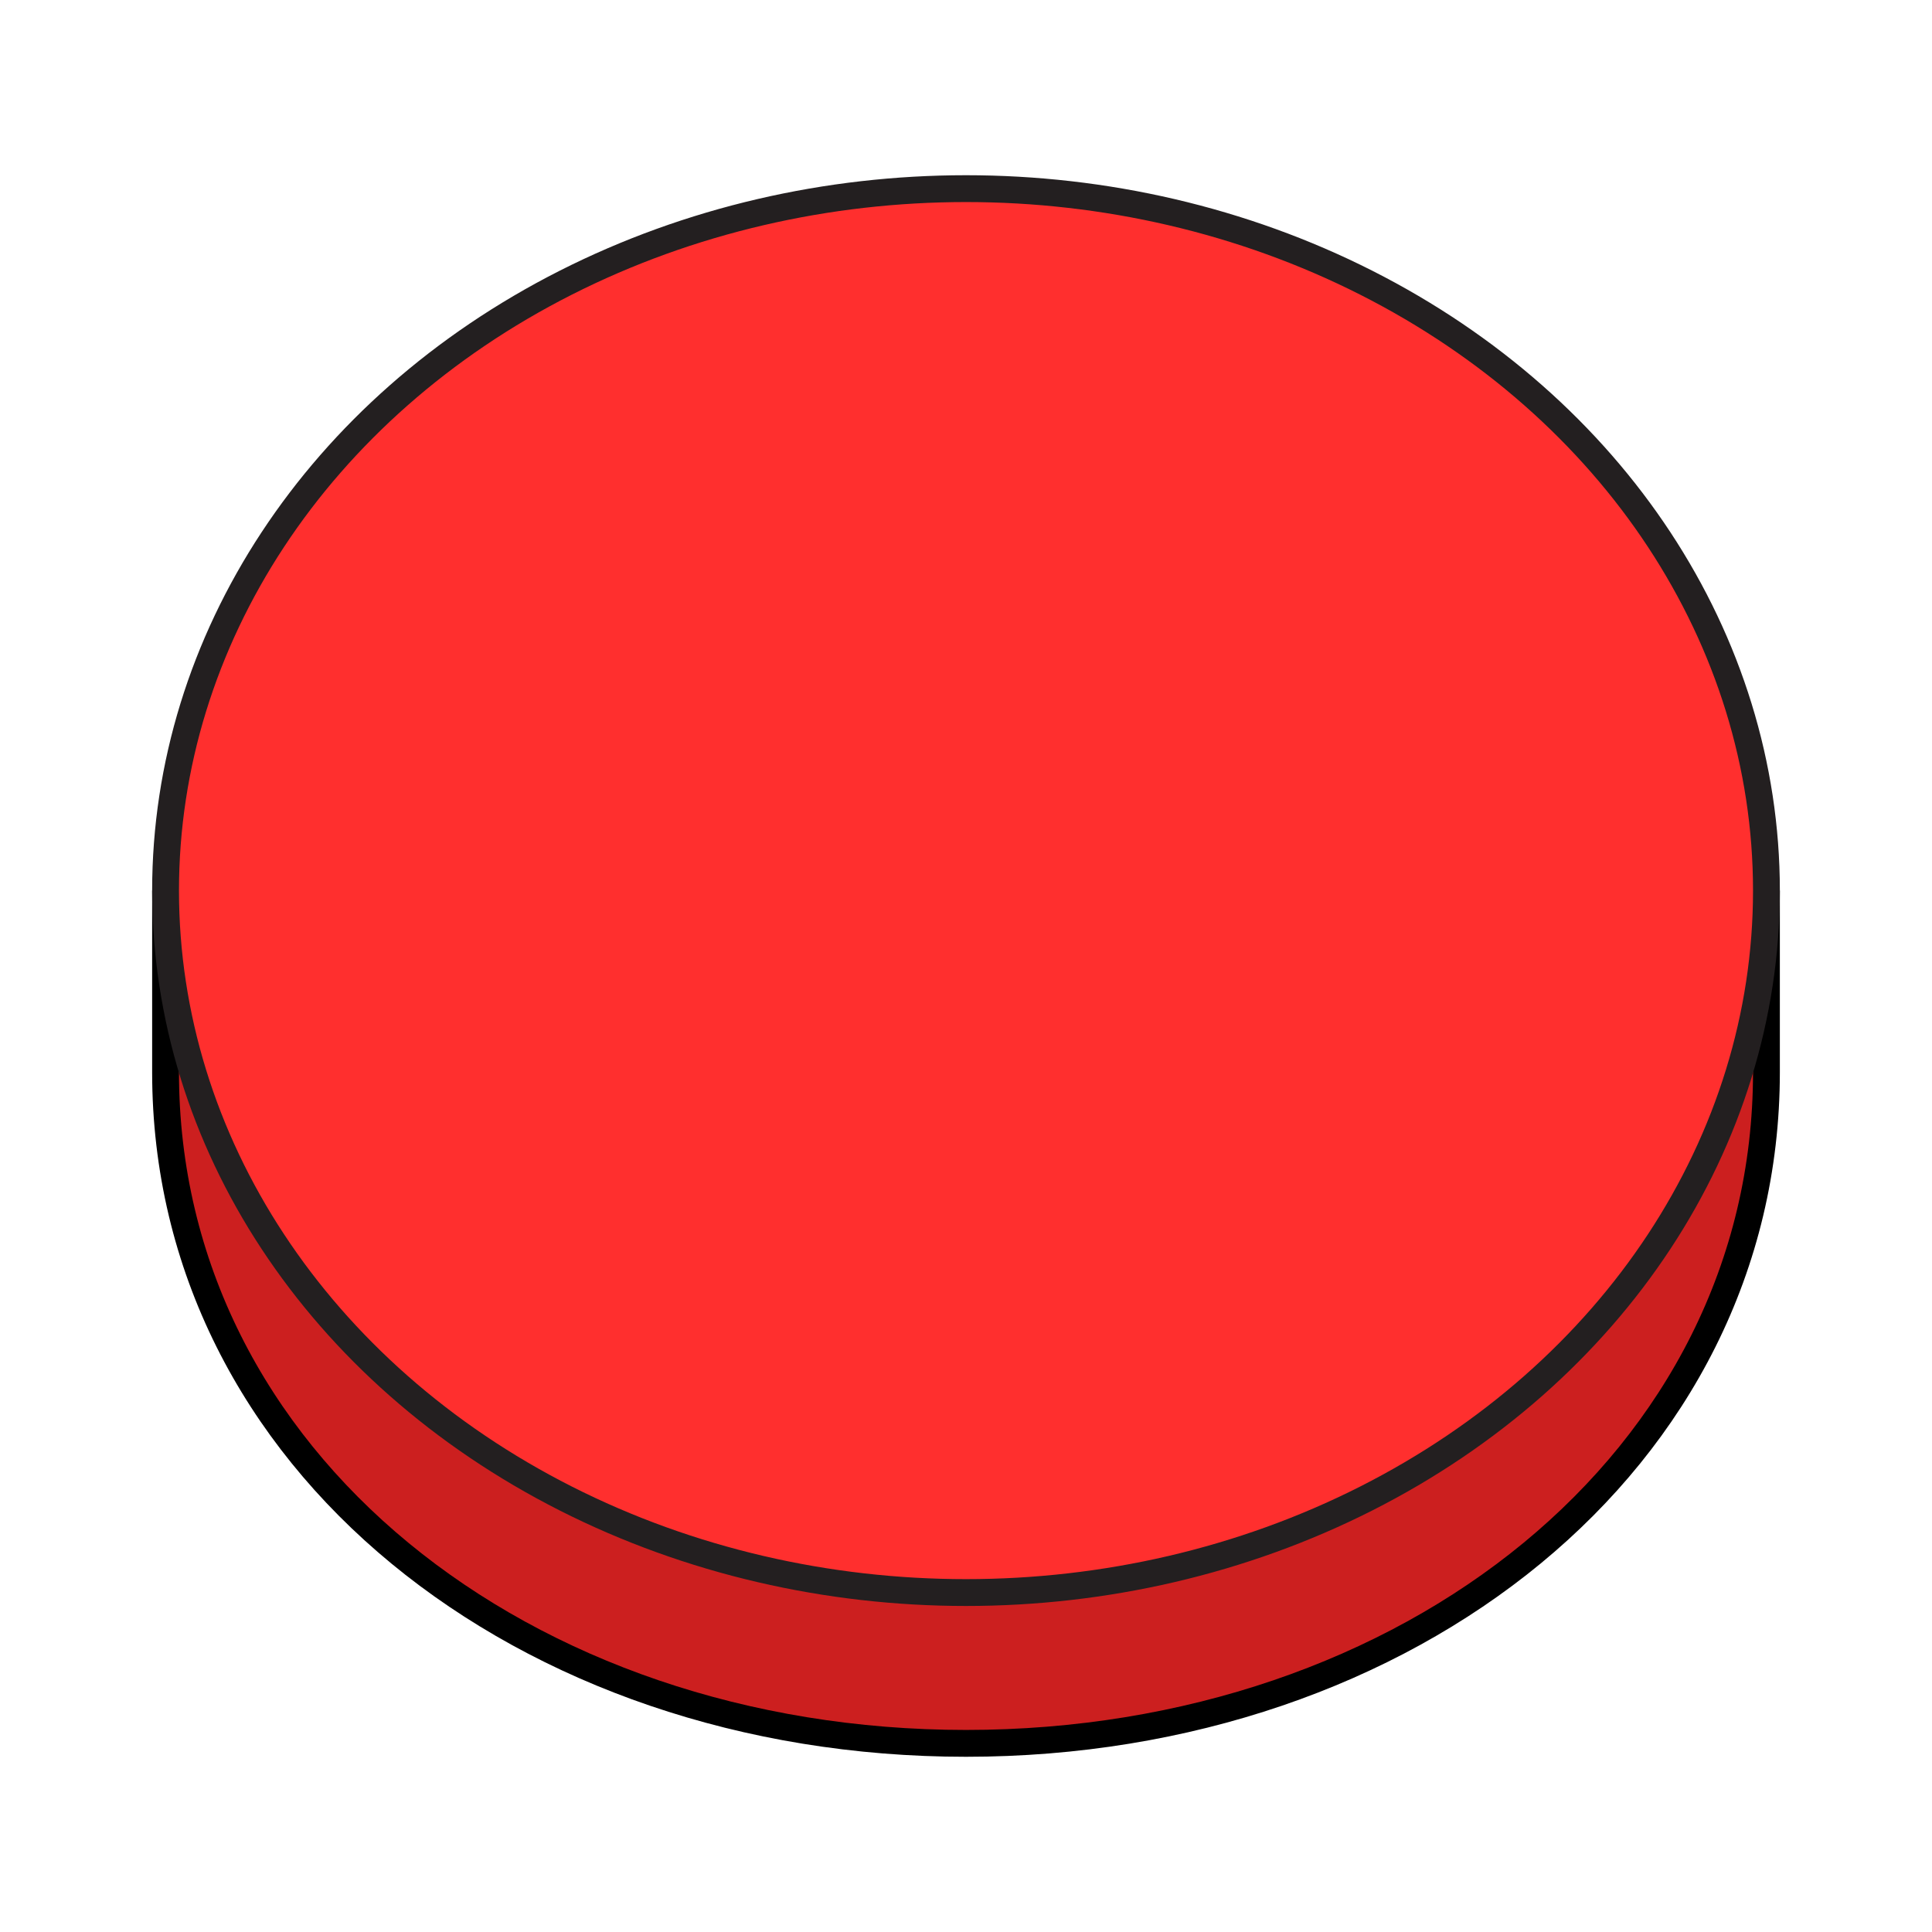 <?xml version="1.0" encoding="UTF-8"?>
<svg id="Layer_1" xmlns="http://www.w3.org/2000/svg" version="1.1" viewBox="0 0 72 72">
  <!-- Generator: Adobe Illustrator 29.6.1, SVG Export Plug-In . SVG Version: 2.1.1 Build 9)  -->
  <defs>
    <style>
      .st0 {
        fill: #ff2f2e;
        stroke: #231f20;
      }

      .st0, .st1 {
        stroke-miterlimit: 10;
      }

      .st1 {
        fill: #cc1f1f;
        stroke: #000;
      }
    </style>
  </defs>
  <path class="st1" d="M6.17,33.19v6.77c0,14.45,13.35,25.01,29.83,25.01s29.83-10.56,29.83-25.01v-6.77"/>
  <ellipse class="st0" cx="36" cy="33.19" rx="29.83" ry="26.16"/>
</svg>